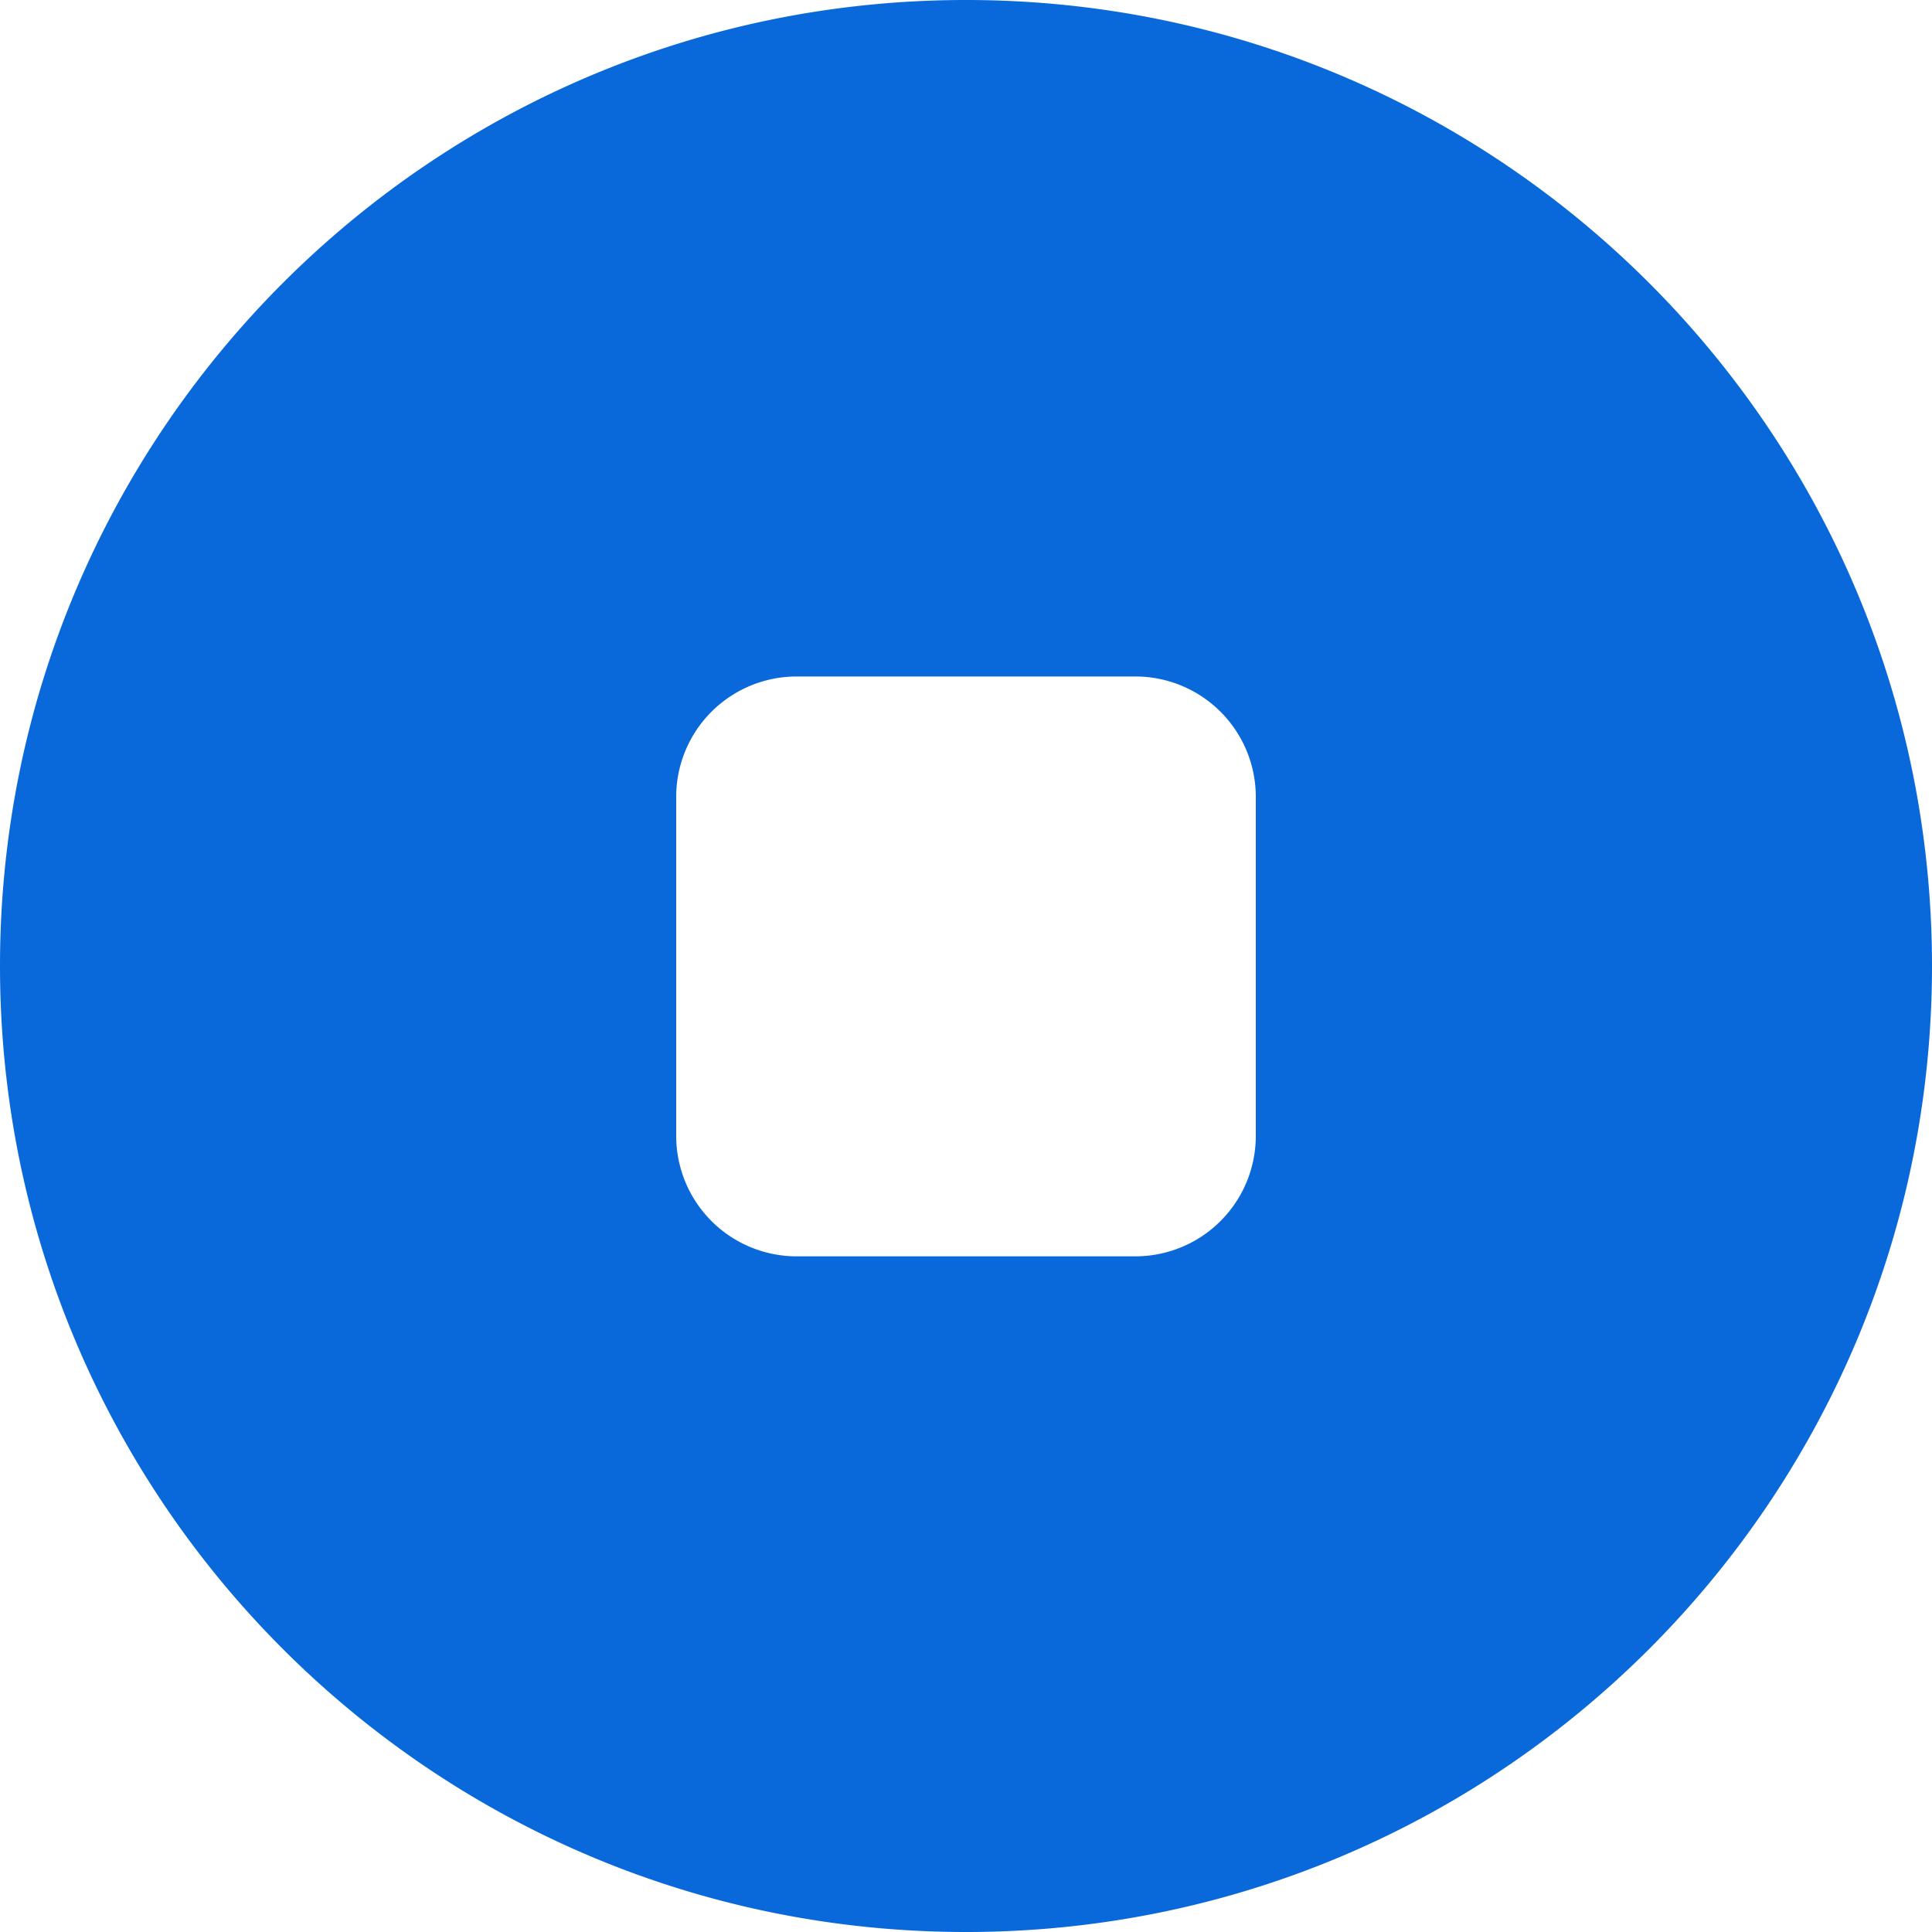<svg xmlns="http://www.w3.org/2000/svg" viewBox="0 0 400 400"><defs><style>.cls-1{fill:#0969da;}</style></defs><g id="P_coin" data-name="P coin"><g id="Camada_24" data-name="Camada 24"><path class="cls-1" d="M250,50C139.54,50,50,139.54,50,250s89.54,200,200,200,200-89.54,200-200S360.46,50,250,50Zm60,235.17a24.94,24.94,0,0,1-24.94,24.94H214.94A24.94,24.94,0,0,1,190,285.17V215a24.93,24.93,0,0,1,24.94-24.94h70.12A24.93,24.93,0,0,1,310,215Z" transform="translate(-50 -50)"/></g></g></svg>